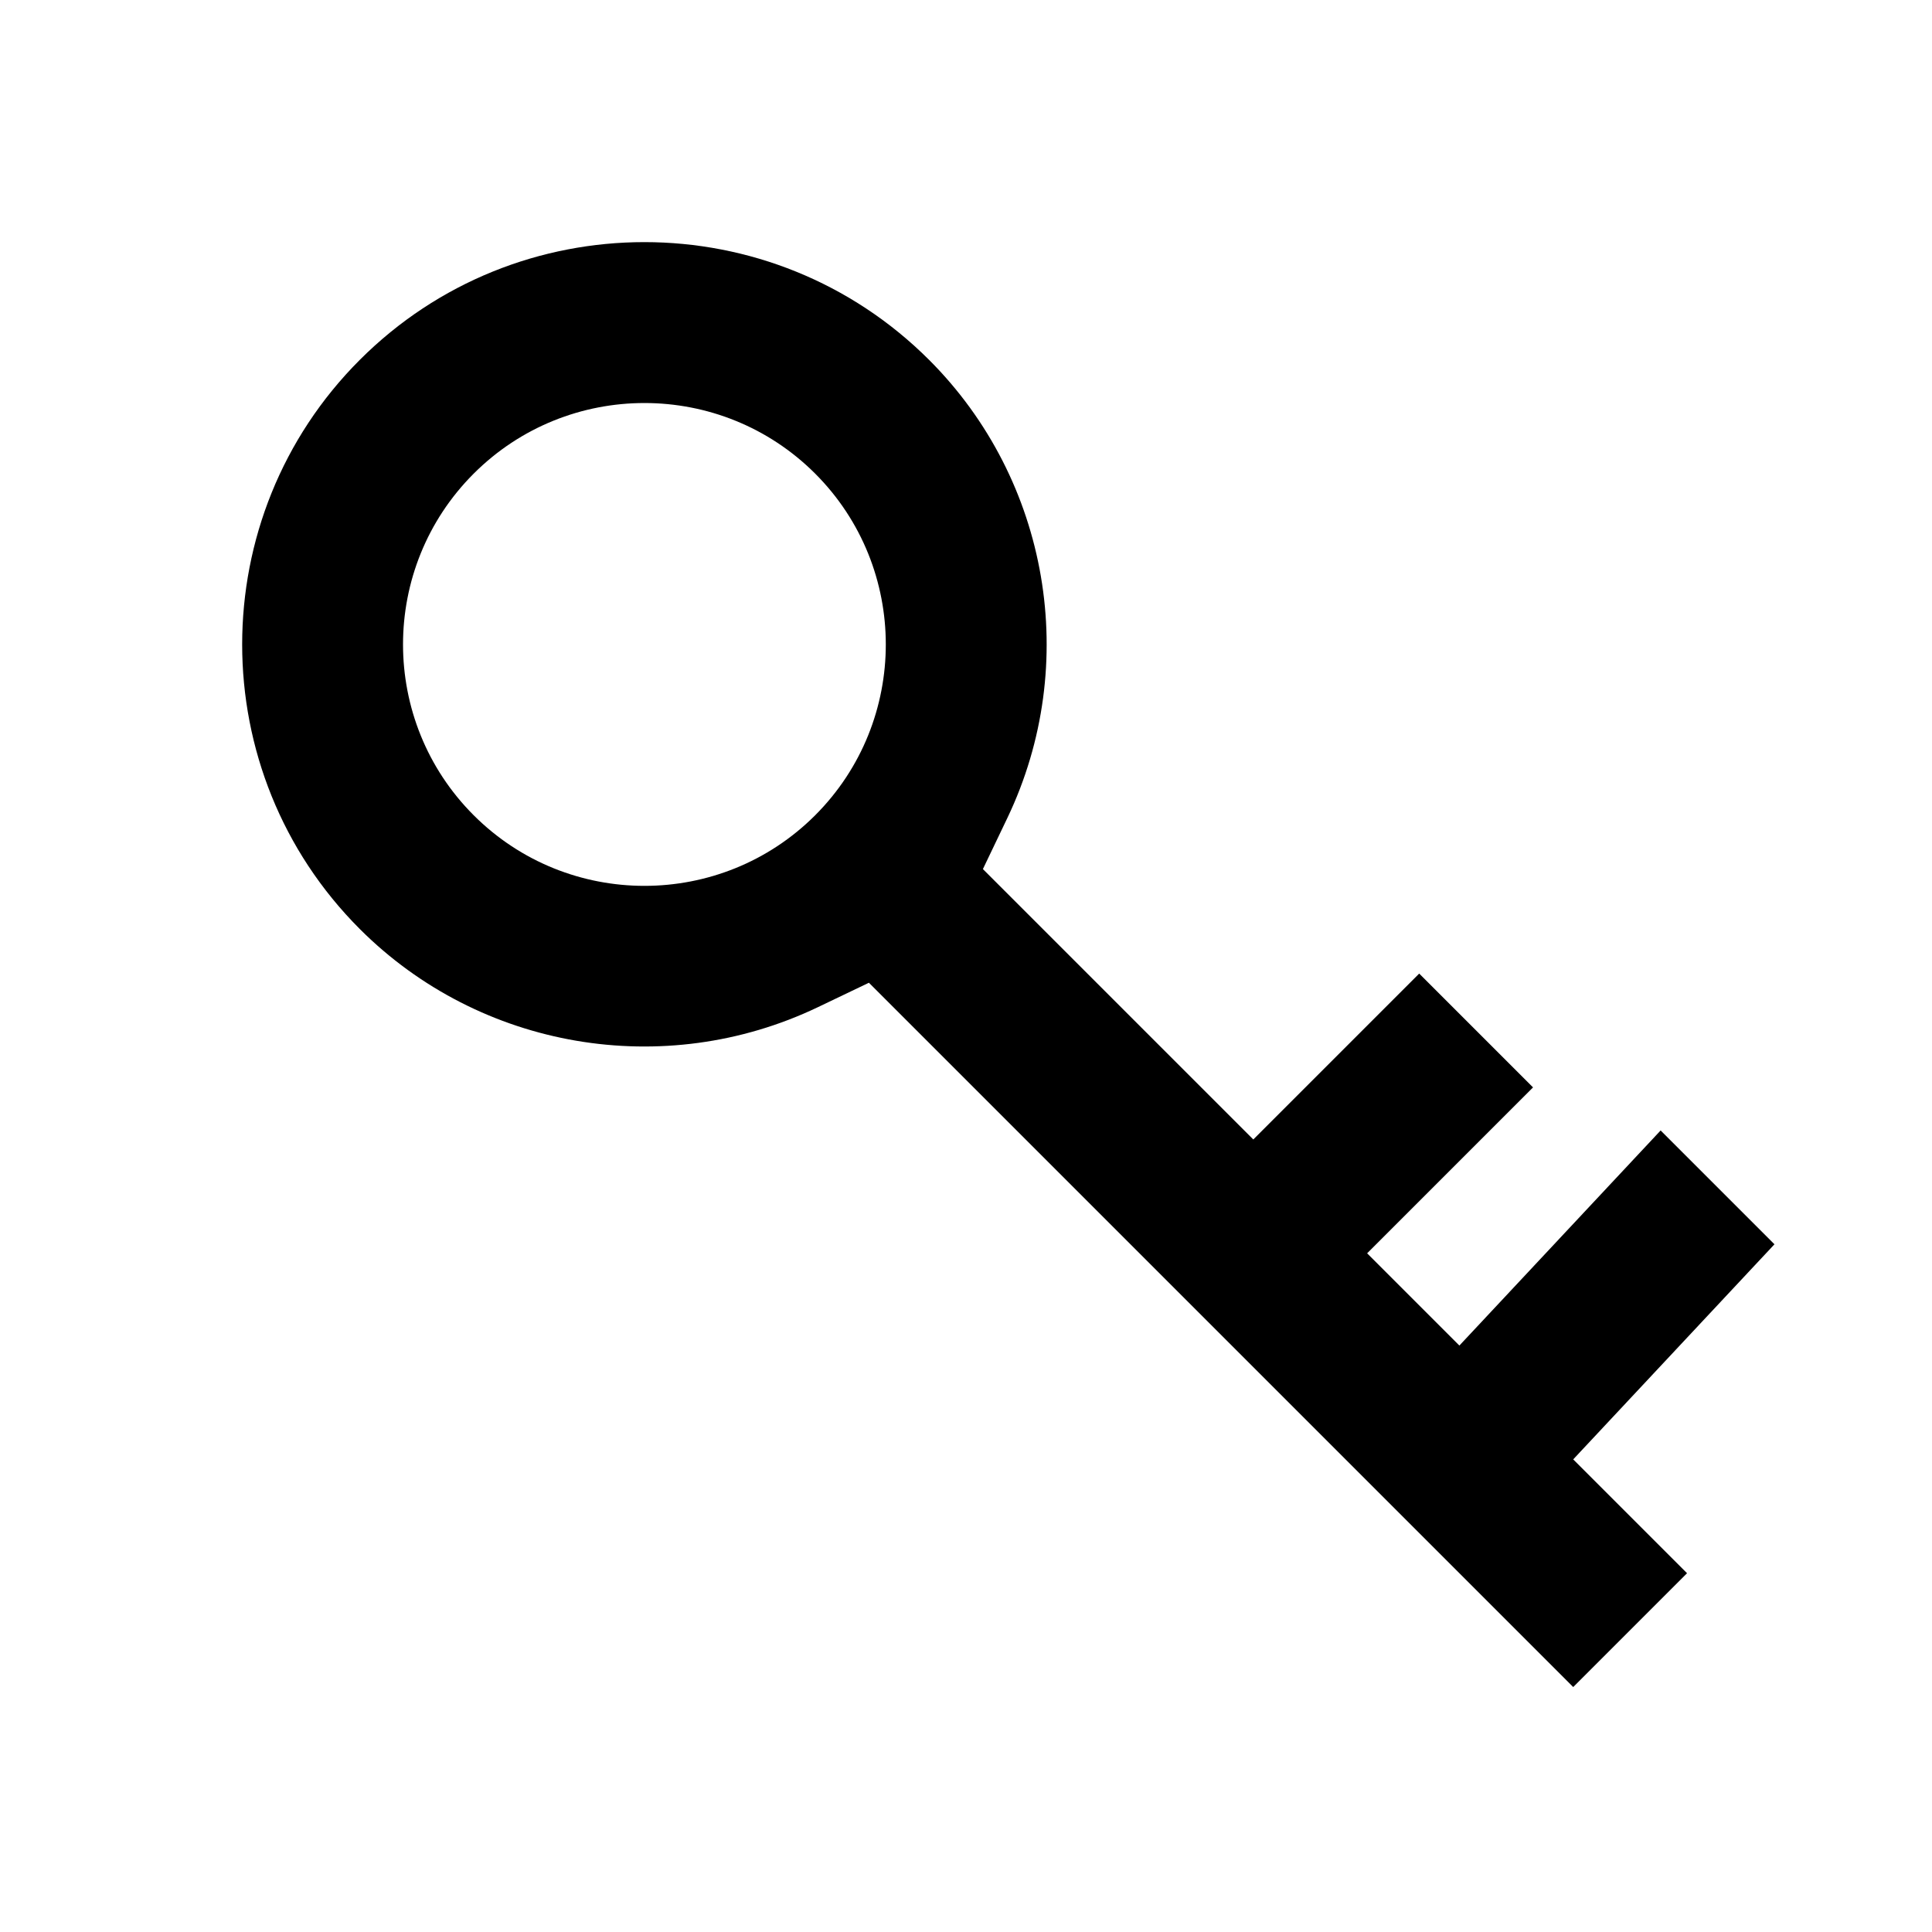 <?xml version="1.0"?>
<svg xmlns="http://www.w3.org/2000/svg" viewBox="0 0 24 24">
    <path d="M22.043,15.457l-1.414-1.414l-2.5,2.672l-1.146-1.146l2.061-2.061l-1.414-1.414l-2.061,2.061l-3.359-3.359l0.305-0.637 c0.911-1.909,0.52-4.195-0.972-5.687C9.591,2.52,6.419,2.52,4.47,4.47c-1.949,1.949-1.949,5.122,0,7.071 c1.492,1.492,3.778,1.883,5.687,0.972l0.637-0.305l8.749,8.749l1.414-1.414l-1.414-1.414L22.043,15.457z M10.127,10.127 c-1.17,1.17-3.073,1.17-4.243,0c-1.17-1.17-1.17-3.073,0-4.243c1.17-1.17,3.073-1.17,4.243,0 C11.296,7.054,11.296,8.957,10.127,10.127z"/>
</svg>
